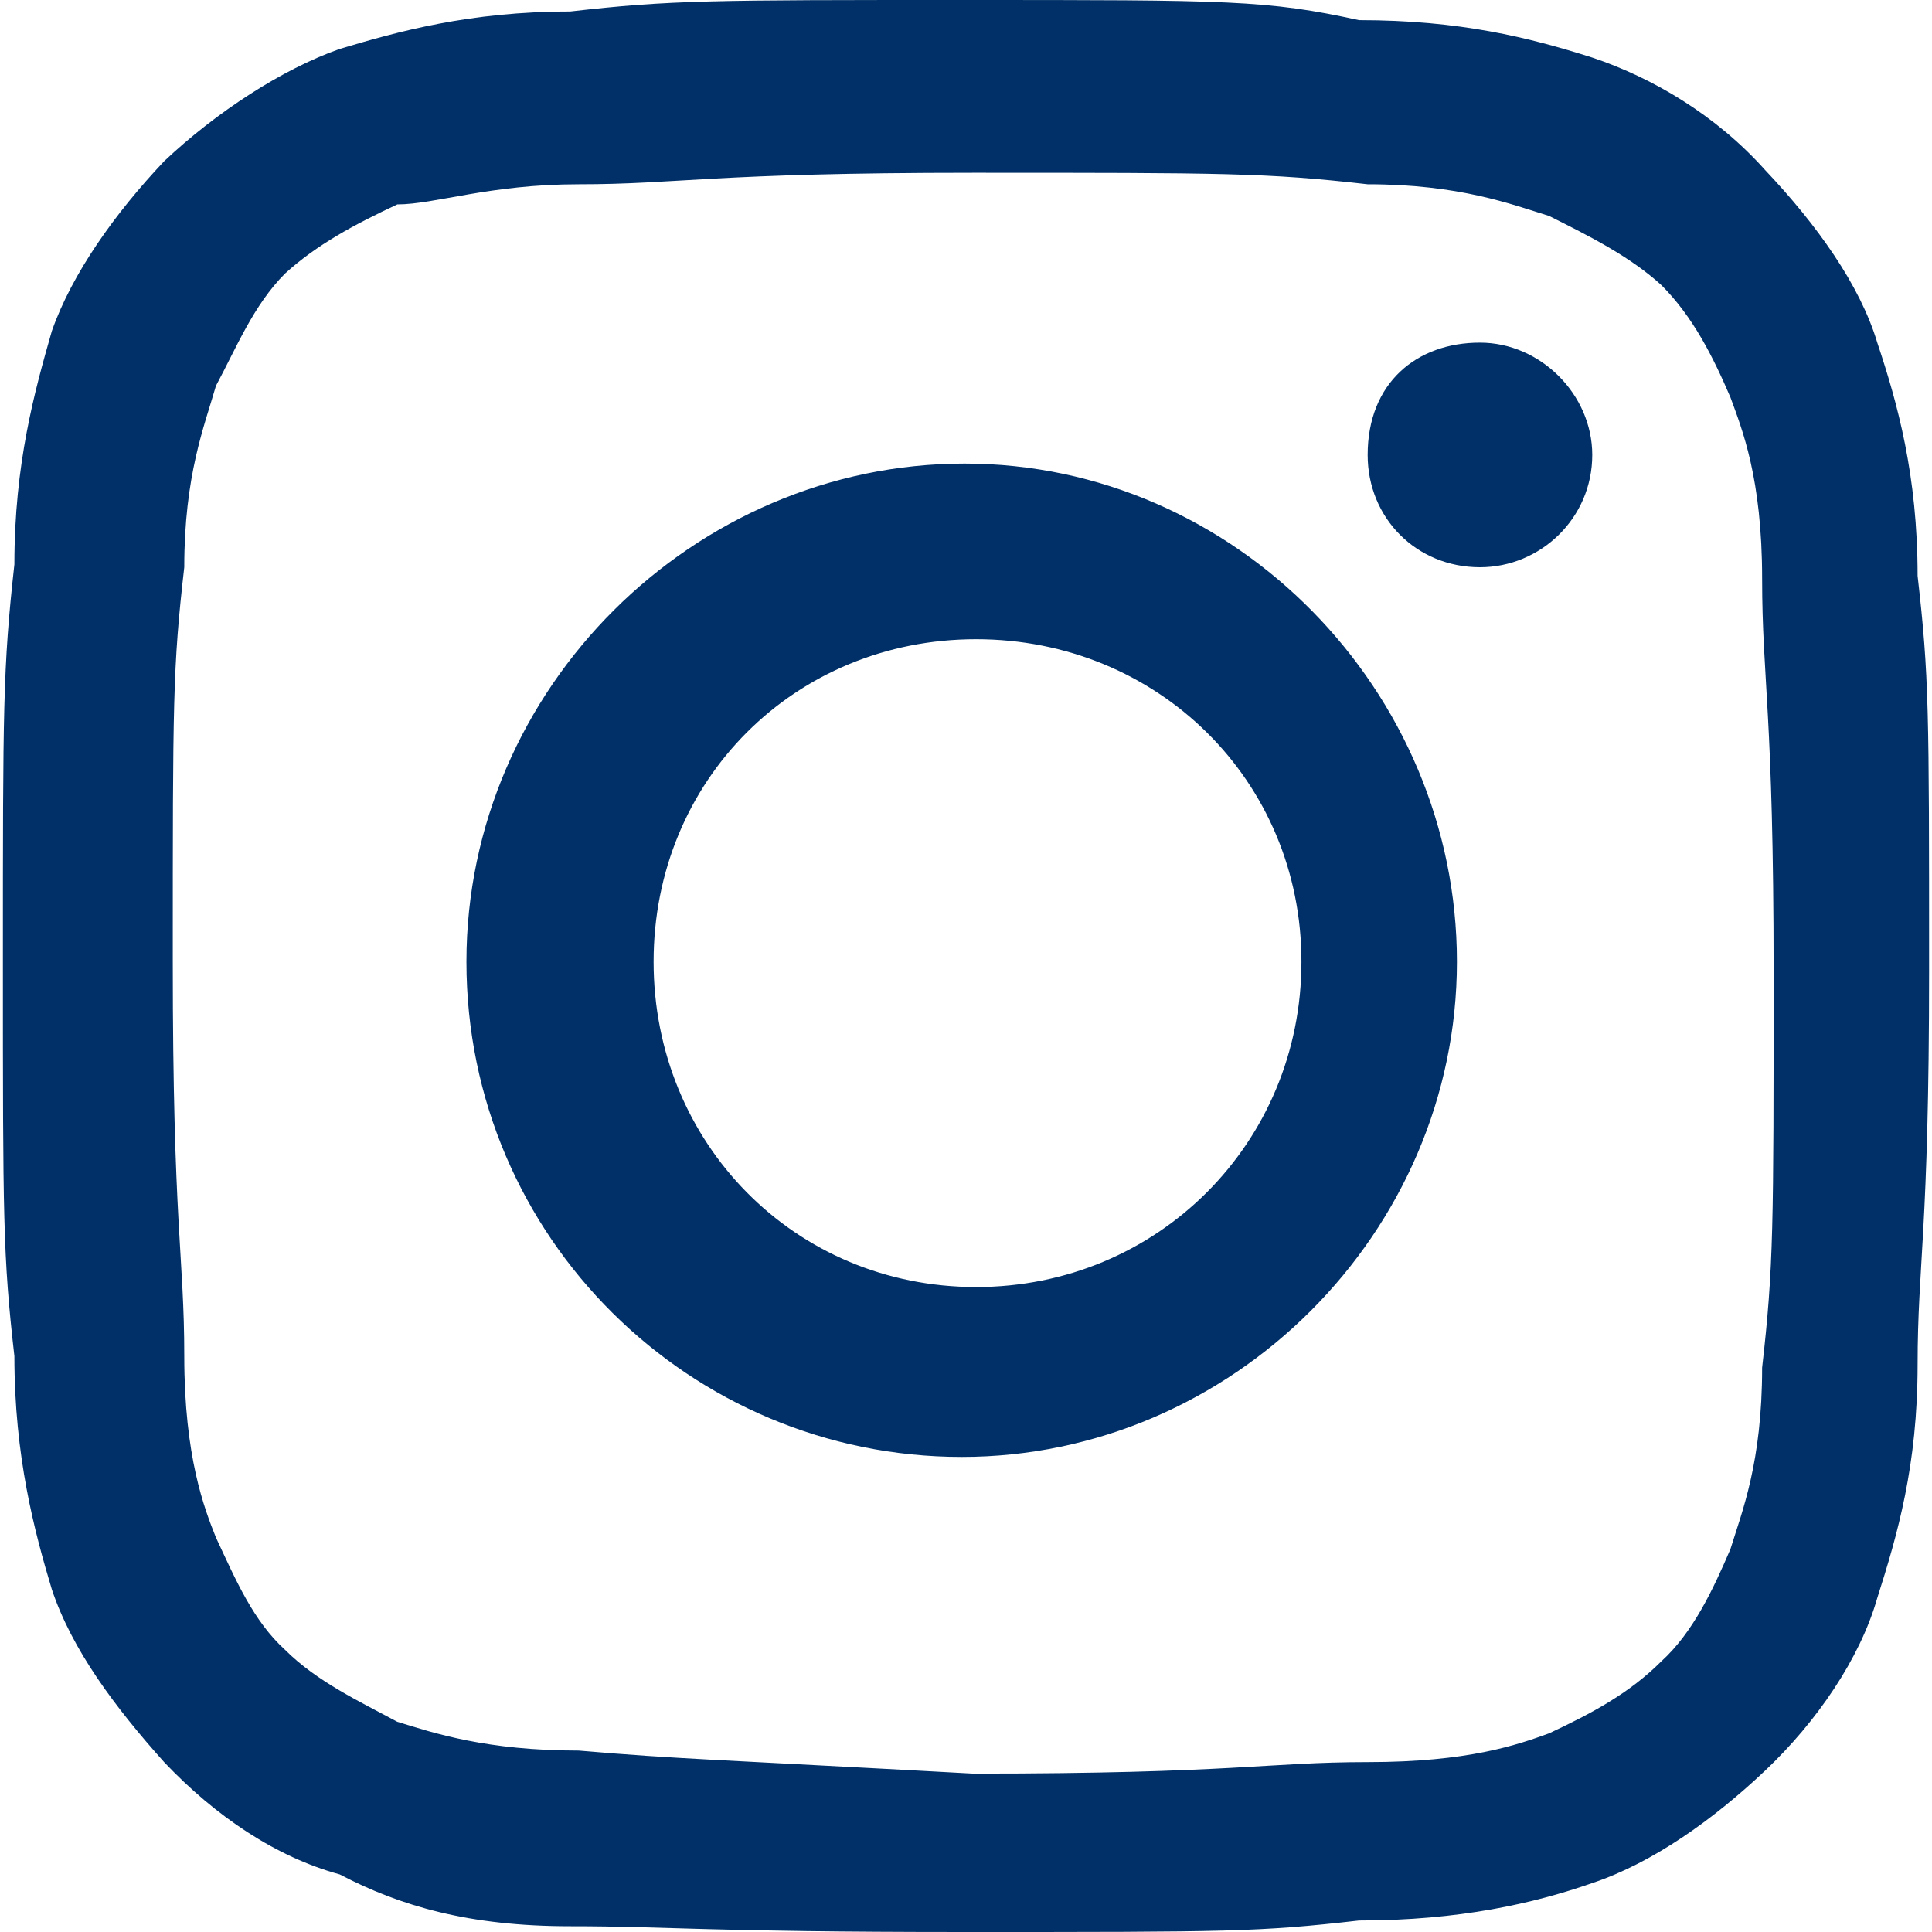 <svg width="40" height="40" viewBox="0 0 40 40" fill="none" xmlns="http://www.w3.org/2000/svg">
<g clip-path="url(#clip0)">
<path fill-rule="evenodd" clip-rule="evenodd" d="M13.532 19.911C13.532 16.155 16.453 13.234 20.209 13.234C23.964 13.234 26.945 16.155 26.945 19.911C26.945 23.666 23.964 26.647 20.209 26.647C16.453 26.647 13.532 23.666 13.532 19.911ZM9.657 19.911C9.657 25.633 14.307 30.164 19.91 30.164C25.514 30.164 30.164 25.514 30.164 19.911C30.164 14.307 25.574 9.598 19.97 9.598C14.367 9.598 9.657 14.247 9.657 19.911ZM28.316 9.419C28.316 10.73 29.329 11.744 30.641 11.744C31.893 11.744 32.966 10.73 32.966 9.419C32.966 8.167 31.893 7.094 30.641 7.094C29.329 7.094 28.316 7.928 28.316 9.419ZM11.982 36.244C10.075 36.244 9.001 35.887 8.226 35.648C7.452 35.231 6.557 34.814 5.902 34.158C5.246 33.562 4.888 32.727 4.471 31.833C4.232 31.237 3.815 30.164 3.815 28.078C3.815 25.991 3.577 25.395 3.577 19.911C3.577 14.486 3.577 13.83 3.815 11.744C3.815 9.836 4.232 8.823 4.471 7.988C4.888 7.213 5.246 6.319 5.902 5.663C6.557 5.067 7.332 4.65 8.226 4.232C9.001 4.232 10.134 3.815 11.982 3.815C14.069 3.815 14.724 3.577 20.149 3.577C25.335 3.577 26.23 3.577 28.316 3.815C30.224 3.815 31.297 4.232 32.072 4.471C32.906 4.888 33.741 5.306 34.396 5.902C35.052 6.557 35.469 7.392 35.827 8.227C36.066 8.882 36.483 9.896 36.483 11.982C36.483 14.069 36.721 14.724 36.721 20.149C36.721 25.395 36.721 26.23 36.483 28.316C36.483 30.283 36.066 31.297 35.827 32.072C35.469 32.906 35.052 33.8 34.396 34.396C33.741 35.052 32.966 35.469 32.072 35.887C31.416 36.125 30.402 36.483 28.316 36.483C26.23 36.483 25.574 36.721 20.149 36.721C14.724 36.423 14.069 36.423 11.982 36.244ZM11.803 0.238C9.717 0.238 8.226 0.656 7.034 1.013C5.842 1.431 4.471 2.325 3.398 3.338C2.384 4.411 1.49 5.663 1.073 6.855C0.715 8.107 0.298 9.598 0.298 11.684C0.06 13.83 0.06 14.665 0.06 19.911C0.06 25.216 0.06 25.991 0.298 28.078C0.298 30.164 0.715 31.714 1.073 32.906C1.49 34.158 2.384 35.35 3.398 36.483C4.471 37.615 5.723 38.45 7.034 38.808C8.286 39.464 9.717 39.881 11.803 39.881C13.89 39.881 14.545 40 19.97 40C25.454 40 26.051 40 28.137 39.762C30.224 39.762 31.773 39.404 32.966 38.987C34.218 38.569 35.469 37.675 36.542 36.662C37.615 35.648 38.51 34.337 38.867 33.085C39.285 31.773 39.702 30.343 39.702 28.256C39.702 26.17 39.94 25.514 39.94 20.089C39.94 14.665 39.94 14.009 39.702 11.922C39.702 9.836 39.285 8.346 38.867 7.094C38.51 5.902 37.615 4.65 36.542 3.517C35.529 2.385 34.218 1.61 32.966 1.192C31.654 0.775 30.224 0.417 28.137 0.417C26.23 0 25.454 0 19.97 0C14.724 0 13.89 0 11.803 0.238Z" fill="#003067"/>
</g>
<defs>
<clipPath id="clip0">
<rect width="40" height="40" fill="white"/>
</clipPath>
</defs>
</svg>
